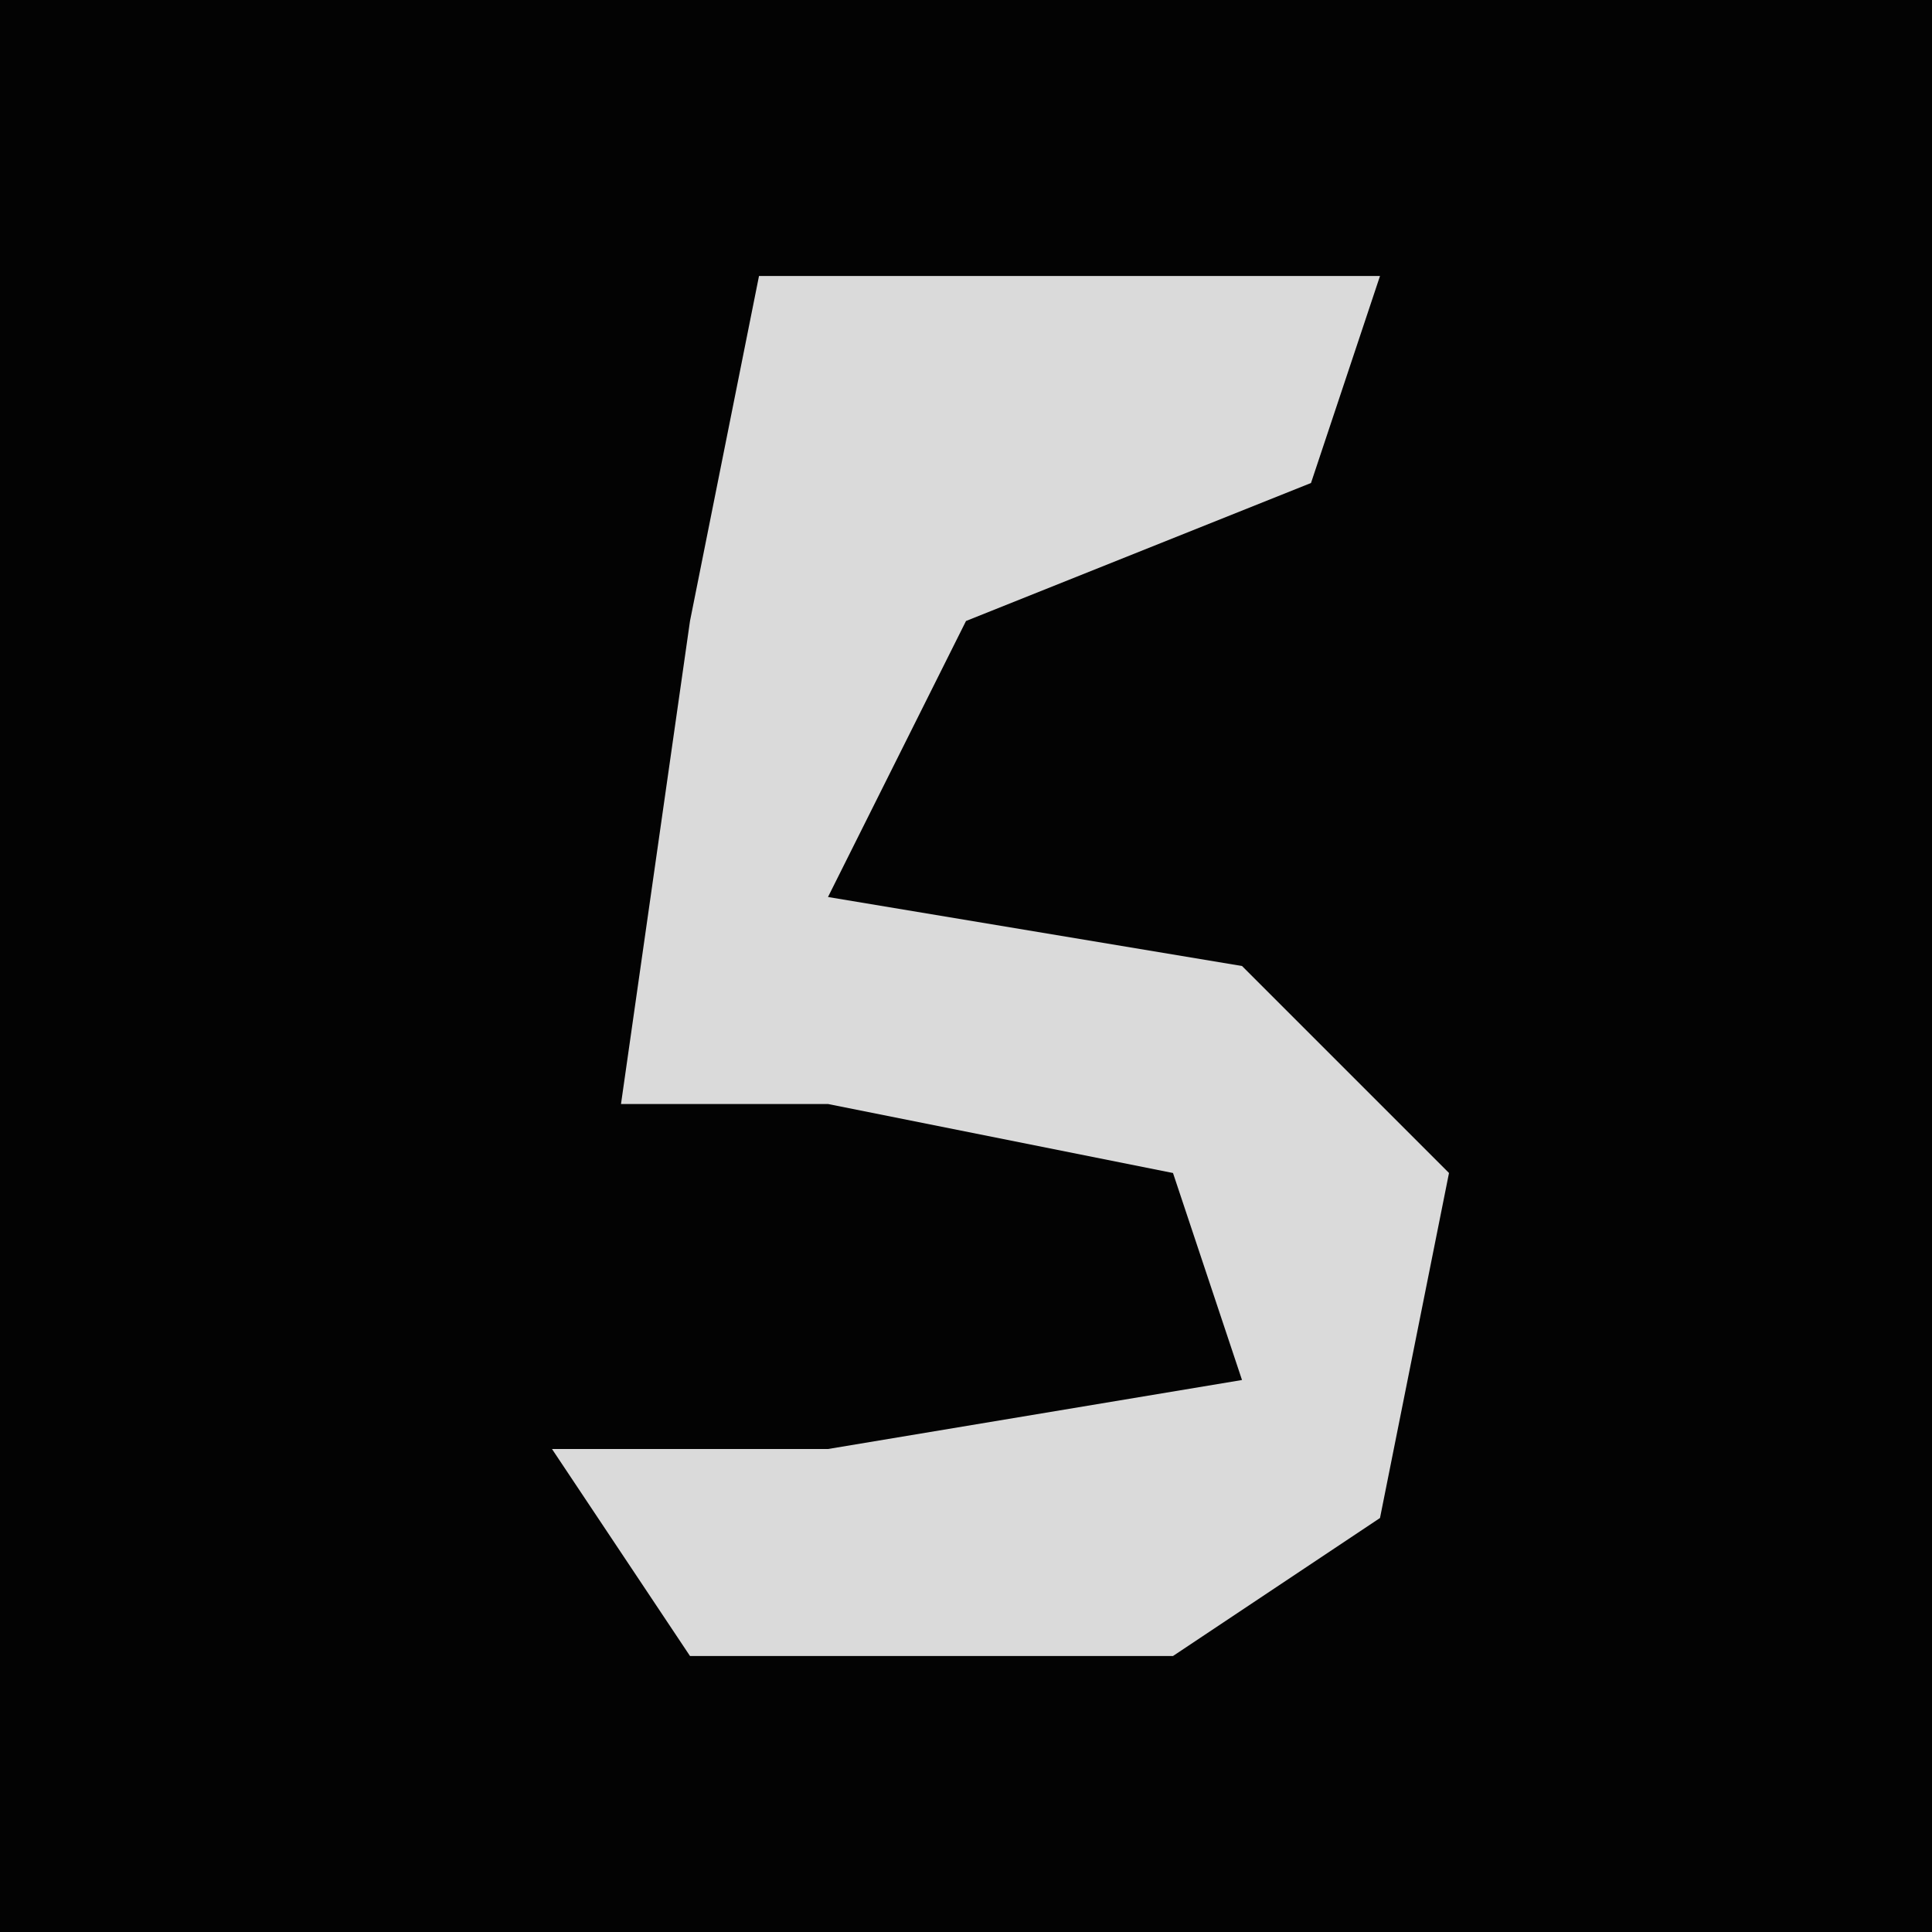 <?xml version="1.0" encoding="UTF-8"?>
<svg version="1.1" xmlns="http://www.w3.org/2000/svg" width="28" height="28">
<path d="M0,0 L28,0 L28,28 L0,28 Z " fill="#030303" transform="translate(0,0)"/>
<path d="M0,0 L9,0 L8,3 L3,5 L1,9 L7,10 L10,13 L9,18 L6,20 L-1,20 L-3,17 L1,17 L7,16 L6,13 L1,12 L-2,12 L-1,5 Z " fill="#DADADA" transform="translate(11,4)"/>
</svg>
